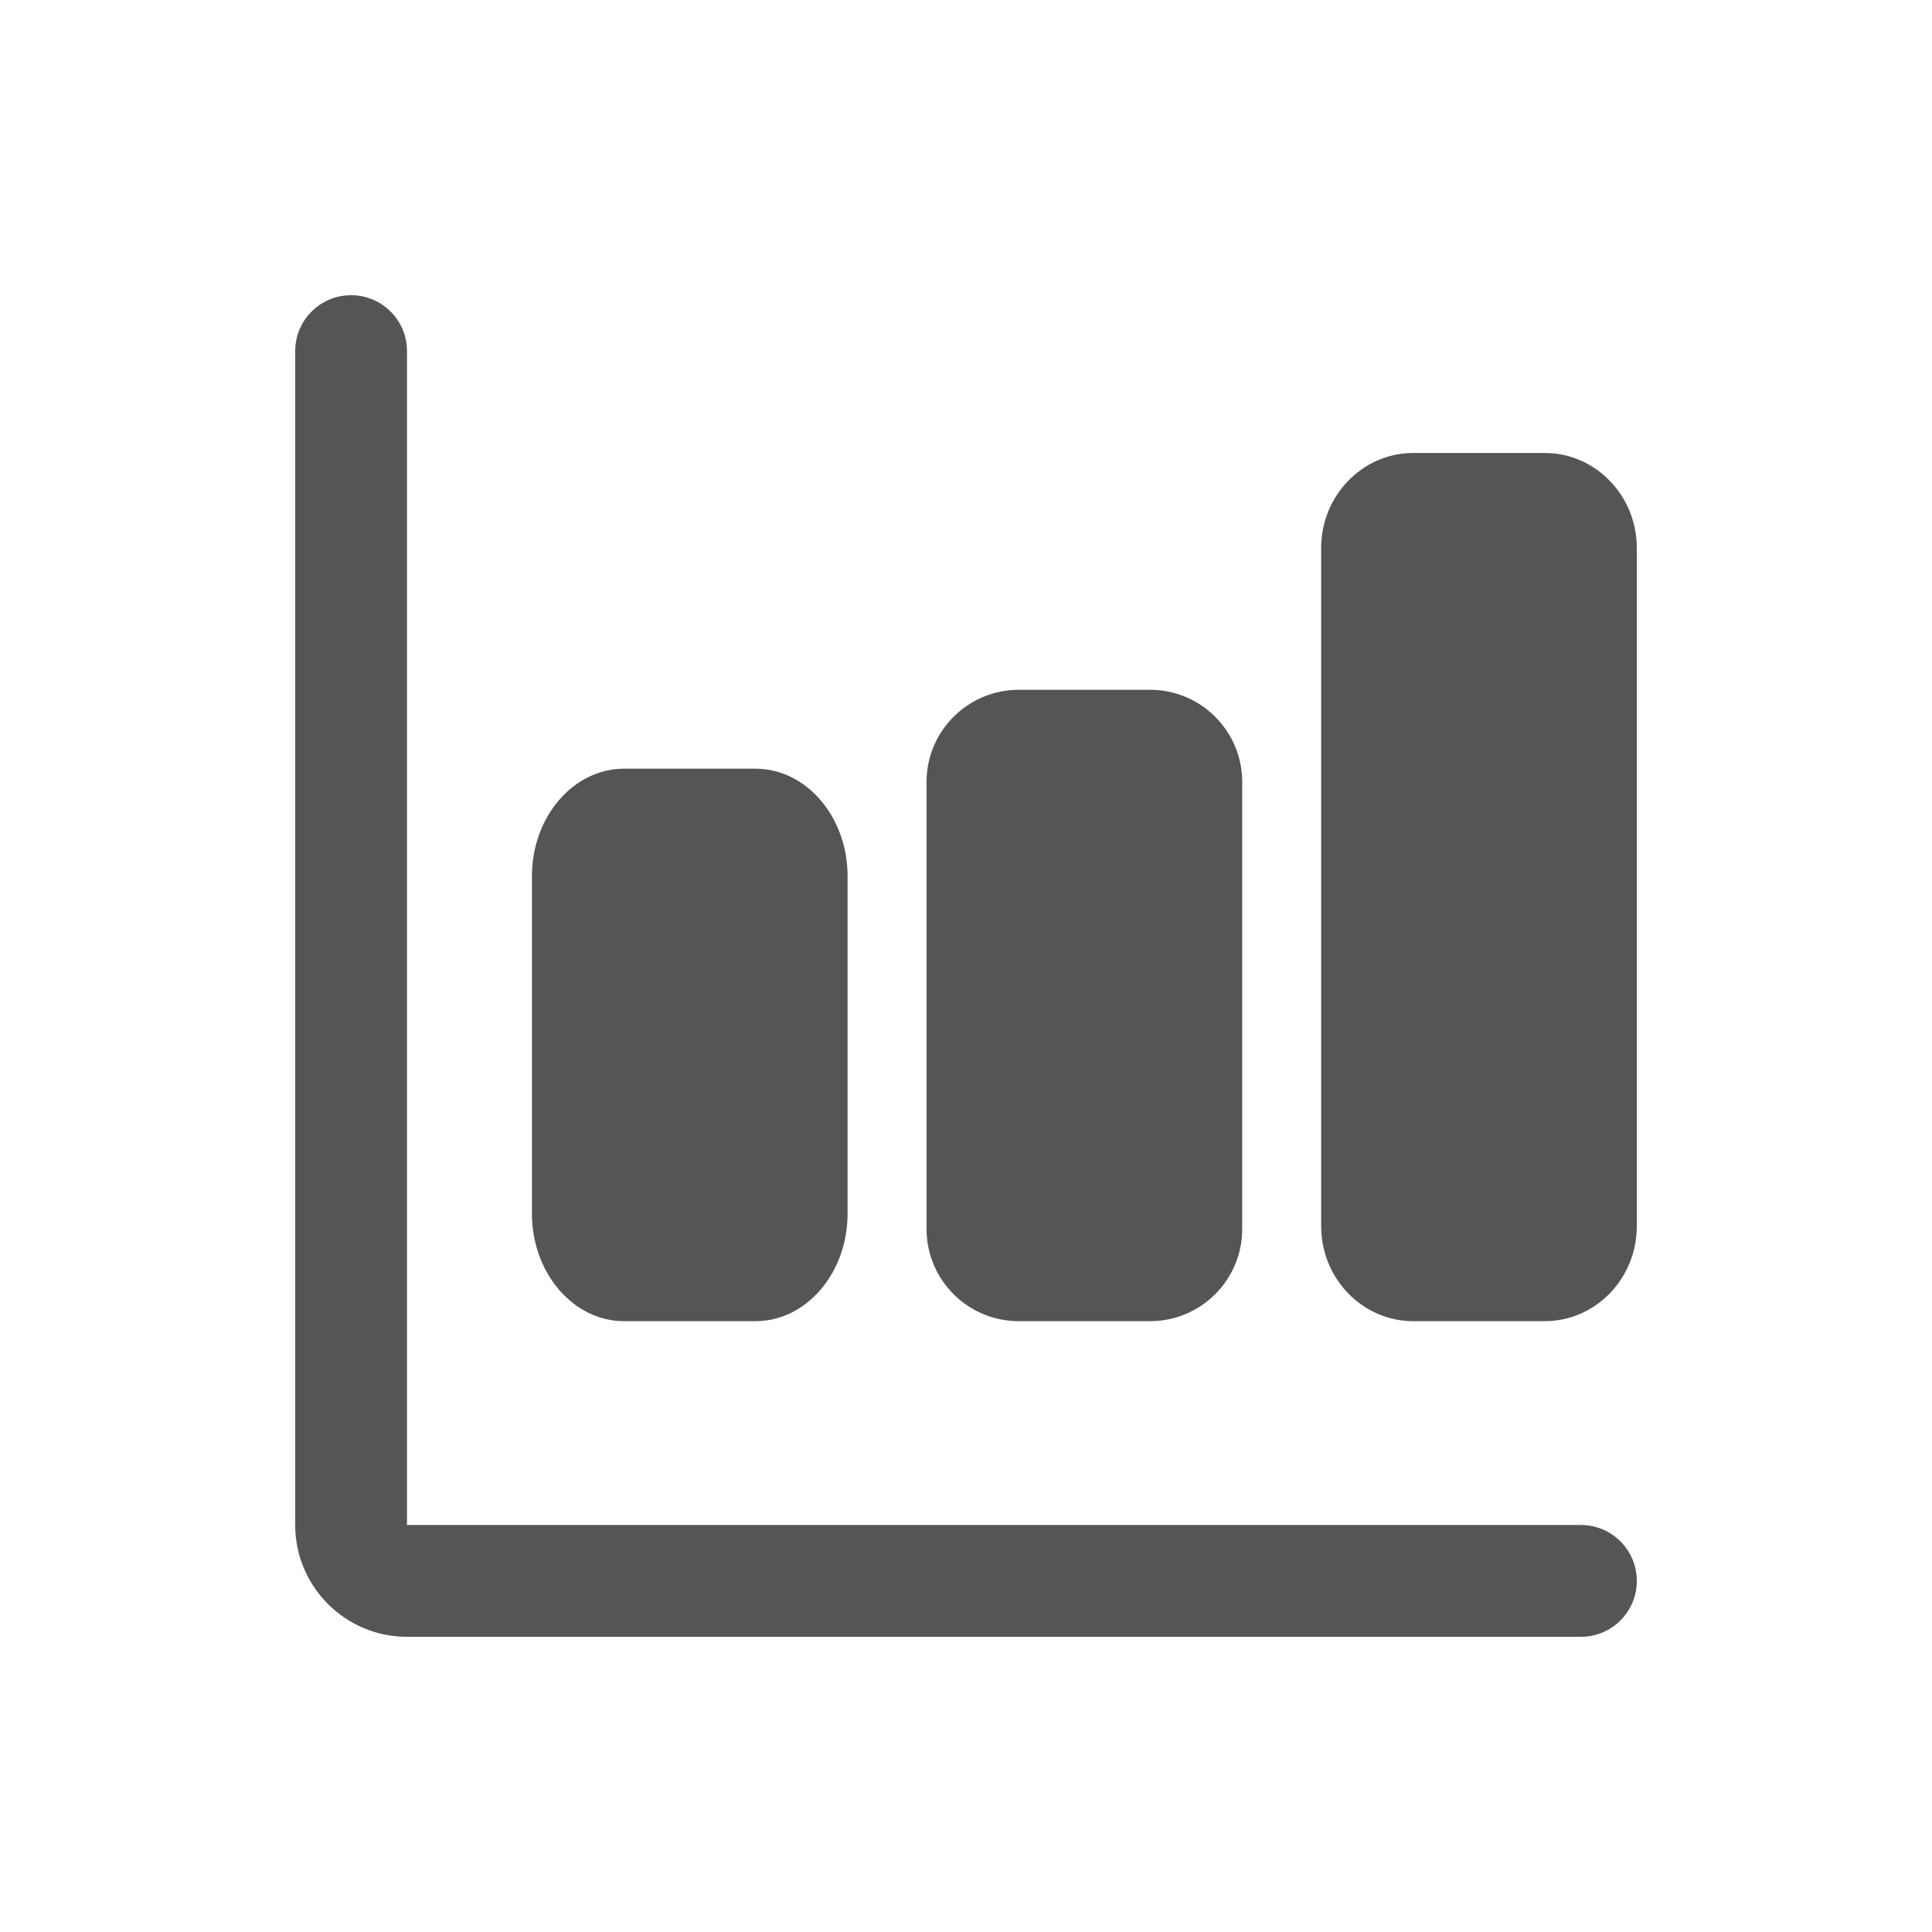 <?xml version="1.0" encoding="UTF-8"?>
<svg width="24px" height="24px" viewBox="0 0 24 24" version="1.1" xmlns="http://www.w3.org/2000/svg" xmlns:xlink="http://www.w3.org/1999/xlink">
    <!-- Generator: Sketch 58 (84663) - https://sketch.com -->
    <title>dashboard</title>
    <desc>Created with Sketch.</desc>
    <g id="dashboard" stroke="none" stroke-width="1" fill="none" fill-rule="evenodd" opacity="0.936">
        <g id="Group-6" transform="translate(2, 2)" fill="#4A4A4A">
            <rect id="Rectangle" opacity="0" x="0" y="0" width="20" height="20"></rect>
            <path d="M17.639,16.944 L3.056,16.944 L3.056,2.361 C3.056,1.977 2.744,1.667 2.361,1.667 C1.978,1.667 1.667,1.977 1.667,2.361 L1.667,16.944 C1.667,17.71 2.29,18.333 3.056,18.333 L17.639,18.333 C18.022,18.333 18.333,18.023 18.333,17.639 C18.333,17.255 18.022,16.944 17.639,16.944 Z" id="Path" fill-rule="nonzero"></path>
            <path d="M5.752,7.549 C5.121,7.549 4.608,8.148 4.608,8.883 L4.608,13.077 C4.608,13.813 5.121,14.412 5.752,14.412 L7.386,14.412 C8.016,14.412 8.529,13.813 8.529,13.077 L8.529,8.883 C8.529,8.148 8.016,7.549 7.386,7.549 L5.752,7.549 Z" id="Path" fill-rule="nonzero"></path>
            <path d="M10.654,6.569 C10.023,6.569 9.51,7.082 9.51,7.712 L9.51,13.268 C9.51,13.899 10.023,14.412 10.654,14.412 L12.288,14.412 C12.918,14.412 13.431,13.899 13.431,13.268 L13.431,7.712 C13.431,7.082 12.918,6.569 12.288,6.569 L10.654,6.569 Z" id="Path" fill-rule="nonzero"></path>
            <path d="M17.19,3.627 L15.556,3.627 C14.925,3.627 14.412,4.157 14.412,4.807 L14.412,13.232 C14.412,13.883 14.925,14.412 15.556,14.412 L17.19,14.412 C17.82,14.412 18.333,13.883 18.333,13.232 L18.333,4.807 C18.333,4.157 17.82,3.627 17.19,3.627 Z" id="Path" fill-rule="nonzero"></path>
        </g>
    </g>
</svg>